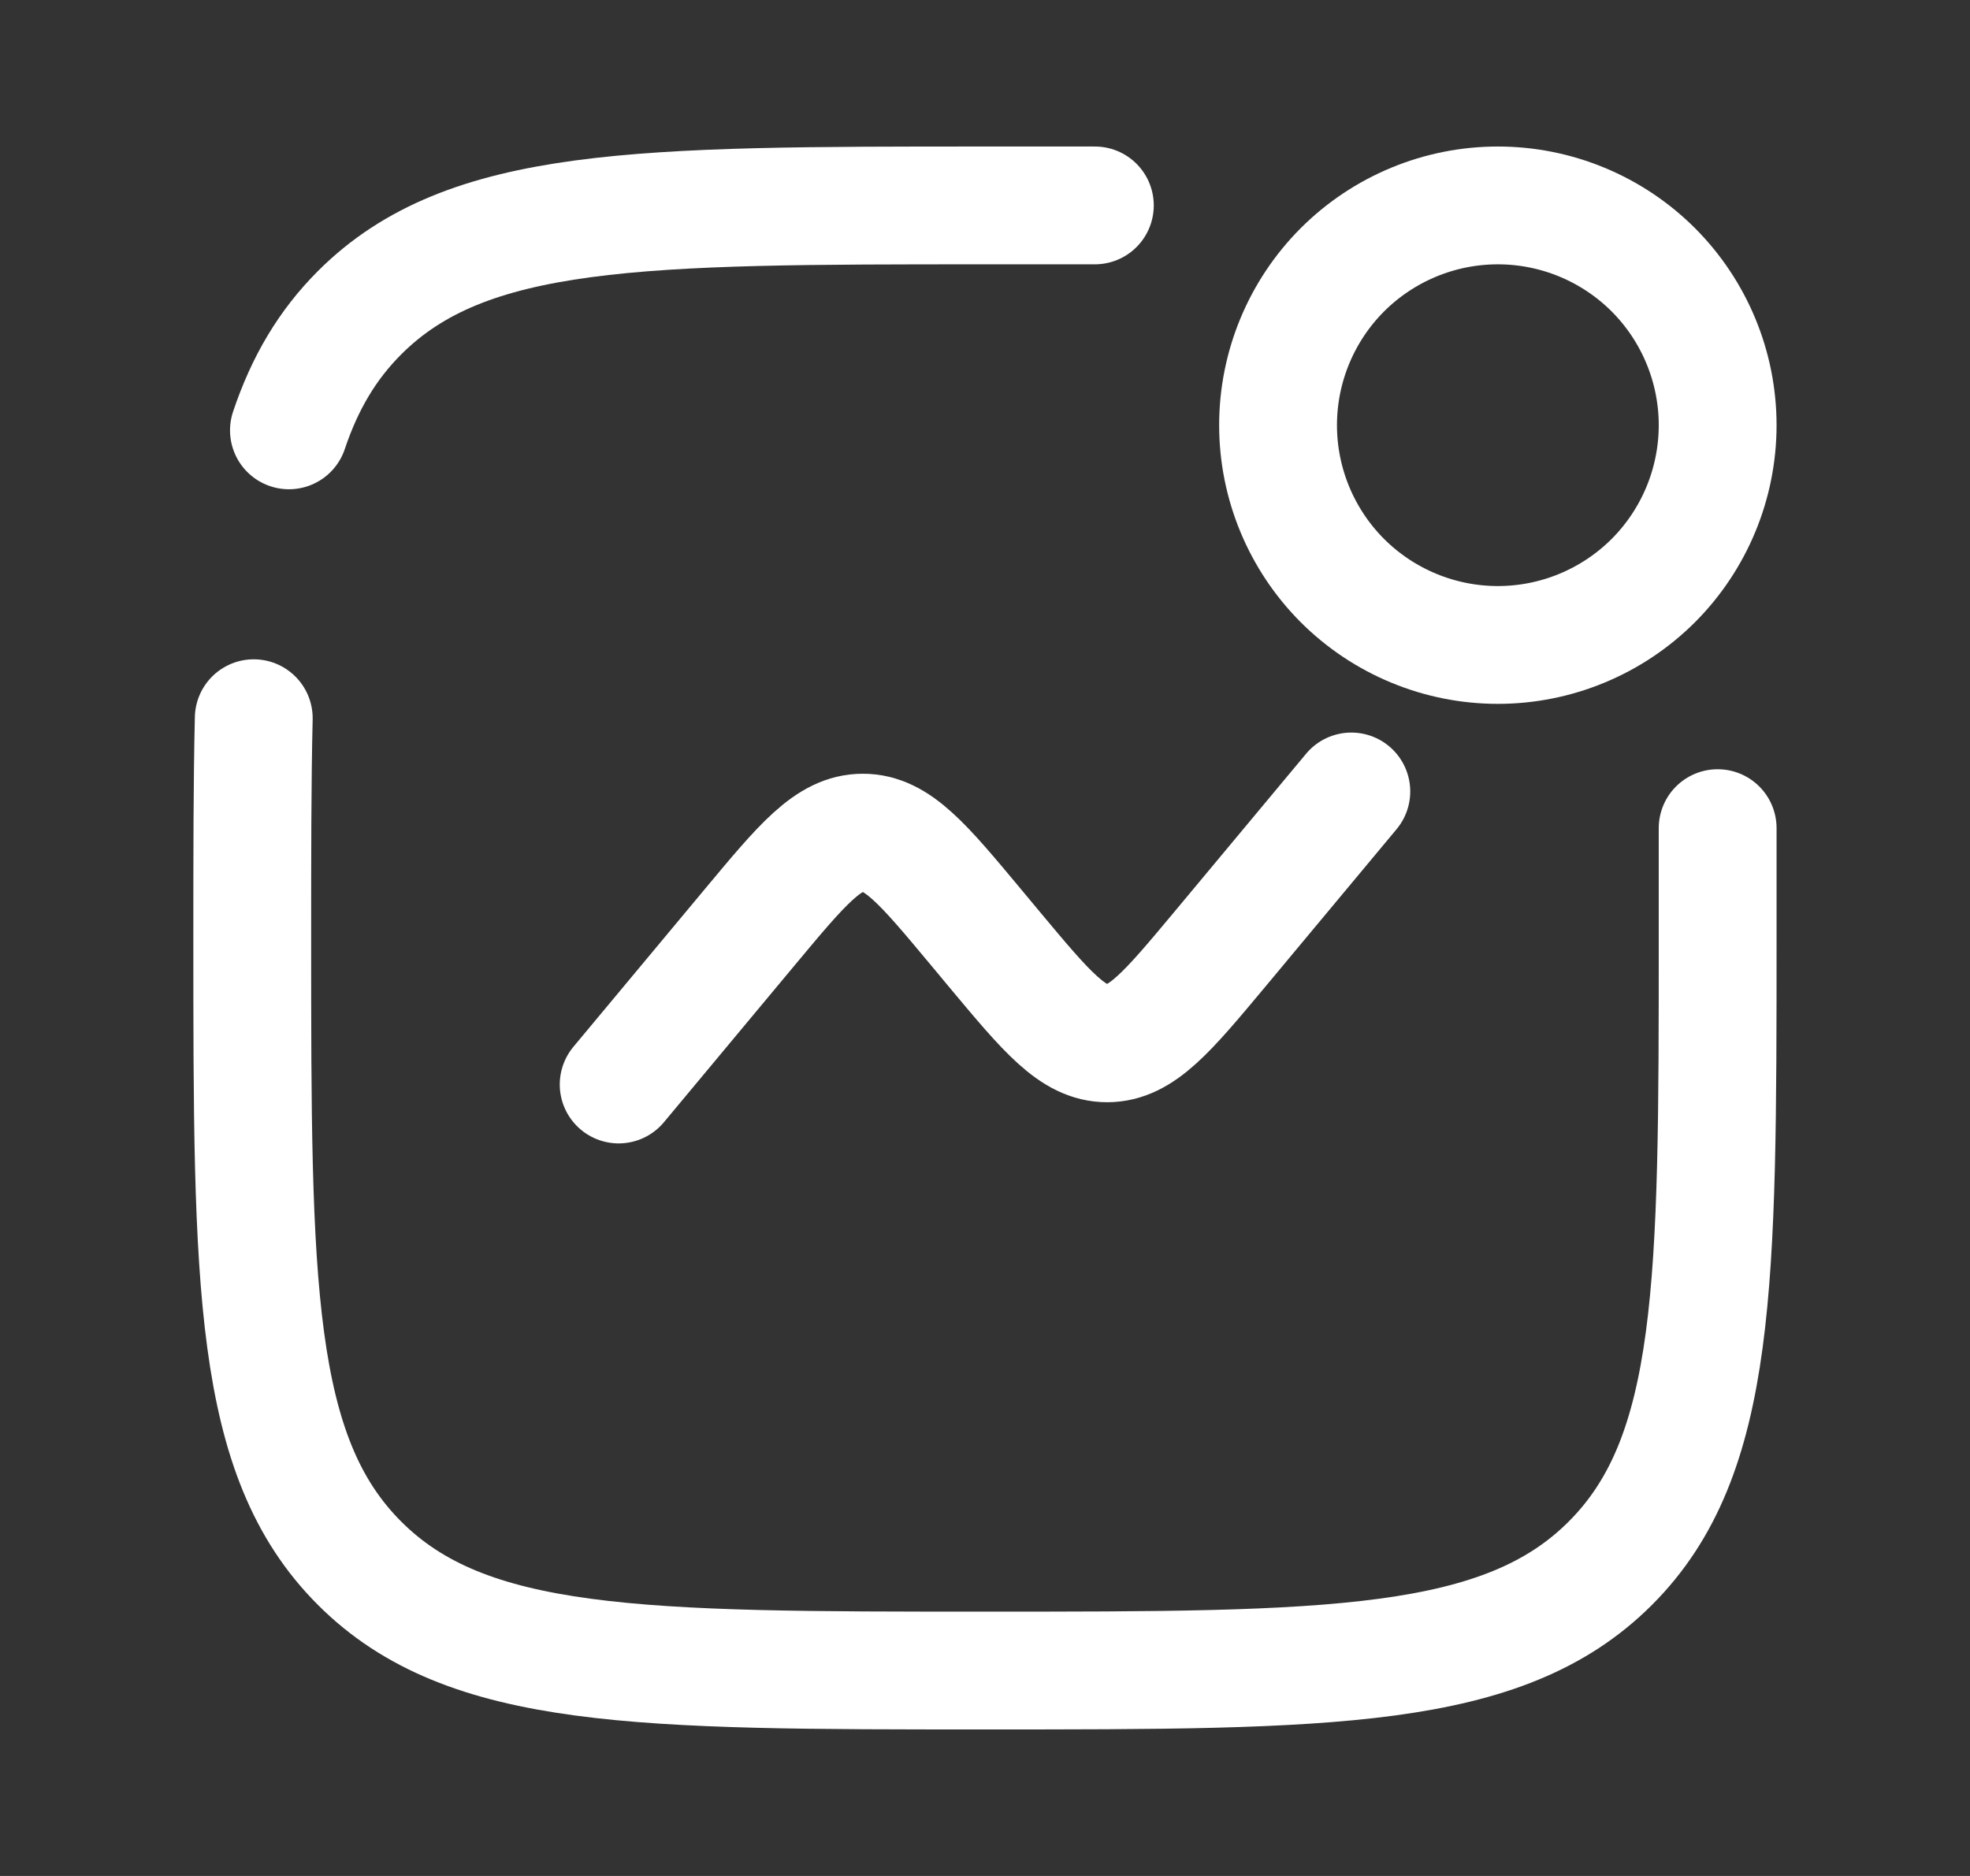 <svg width="21" height="20" viewBox="0 0 21 20" fill="none" xmlns="http://www.w3.org/2000/svg">
<rect x="0" y="0" width="21" height="20" fill="#333333" stroke="none"/>
<path d="M18.31 8.829V10C18.31 13.682 18.31 15.523 17.166 16.666C16.022 17.81 14.181 17.81 10.5 17.81C6.818 17.81 4.977 17.81 3.833 16.666C2.689 15.523 2.689 13.682 2.689 10C2.689 9.119 2.689 8.343 2.705 7.657M11.671 2.19H10.5C6.818 2.19 4.977 2.19 3.833 3.334C3.489 3.678 3.248 4.086 3.08 4.588" stroke="white" stroke-width="1.256" stroke-linecap="round"/>
<path d="M6.595 11.562L7.998 9.878C8.554 9.211 8.832 8.877 9.198 8.877C9.564 8.877 9.842 9.211 10.398 9.878L10.601 10.122C11.158 10.789 11.436 11.123 11.802 11.123C12.167 11.123 12.445 10.789 13.002 10.122L14.405 8.438" stroke="white" stroke-width="1.256" stroke-linecap="round"/>
<path d="M13.624 4.533C13.624 5.154 13.871 5.75 14.31 6.19C14.75 6.629 15.346 6.876 15.967 6.876C16.588 6.876 17.184 6.629 17.624 6.19C18.063 5.75 18.31 5.154 18.31 4.533C18.31 3.912 18.063 3.316 17.624 2.876C17.184 2.437 16.588 2.19 15.967 2.19C15.346 2.19 14.75 2.437 14.31 2.876C13.871 3.316 13.624 3.912 13.624 4.533Z" stroke="white" stroke-width="1.256"/>
</svg>
